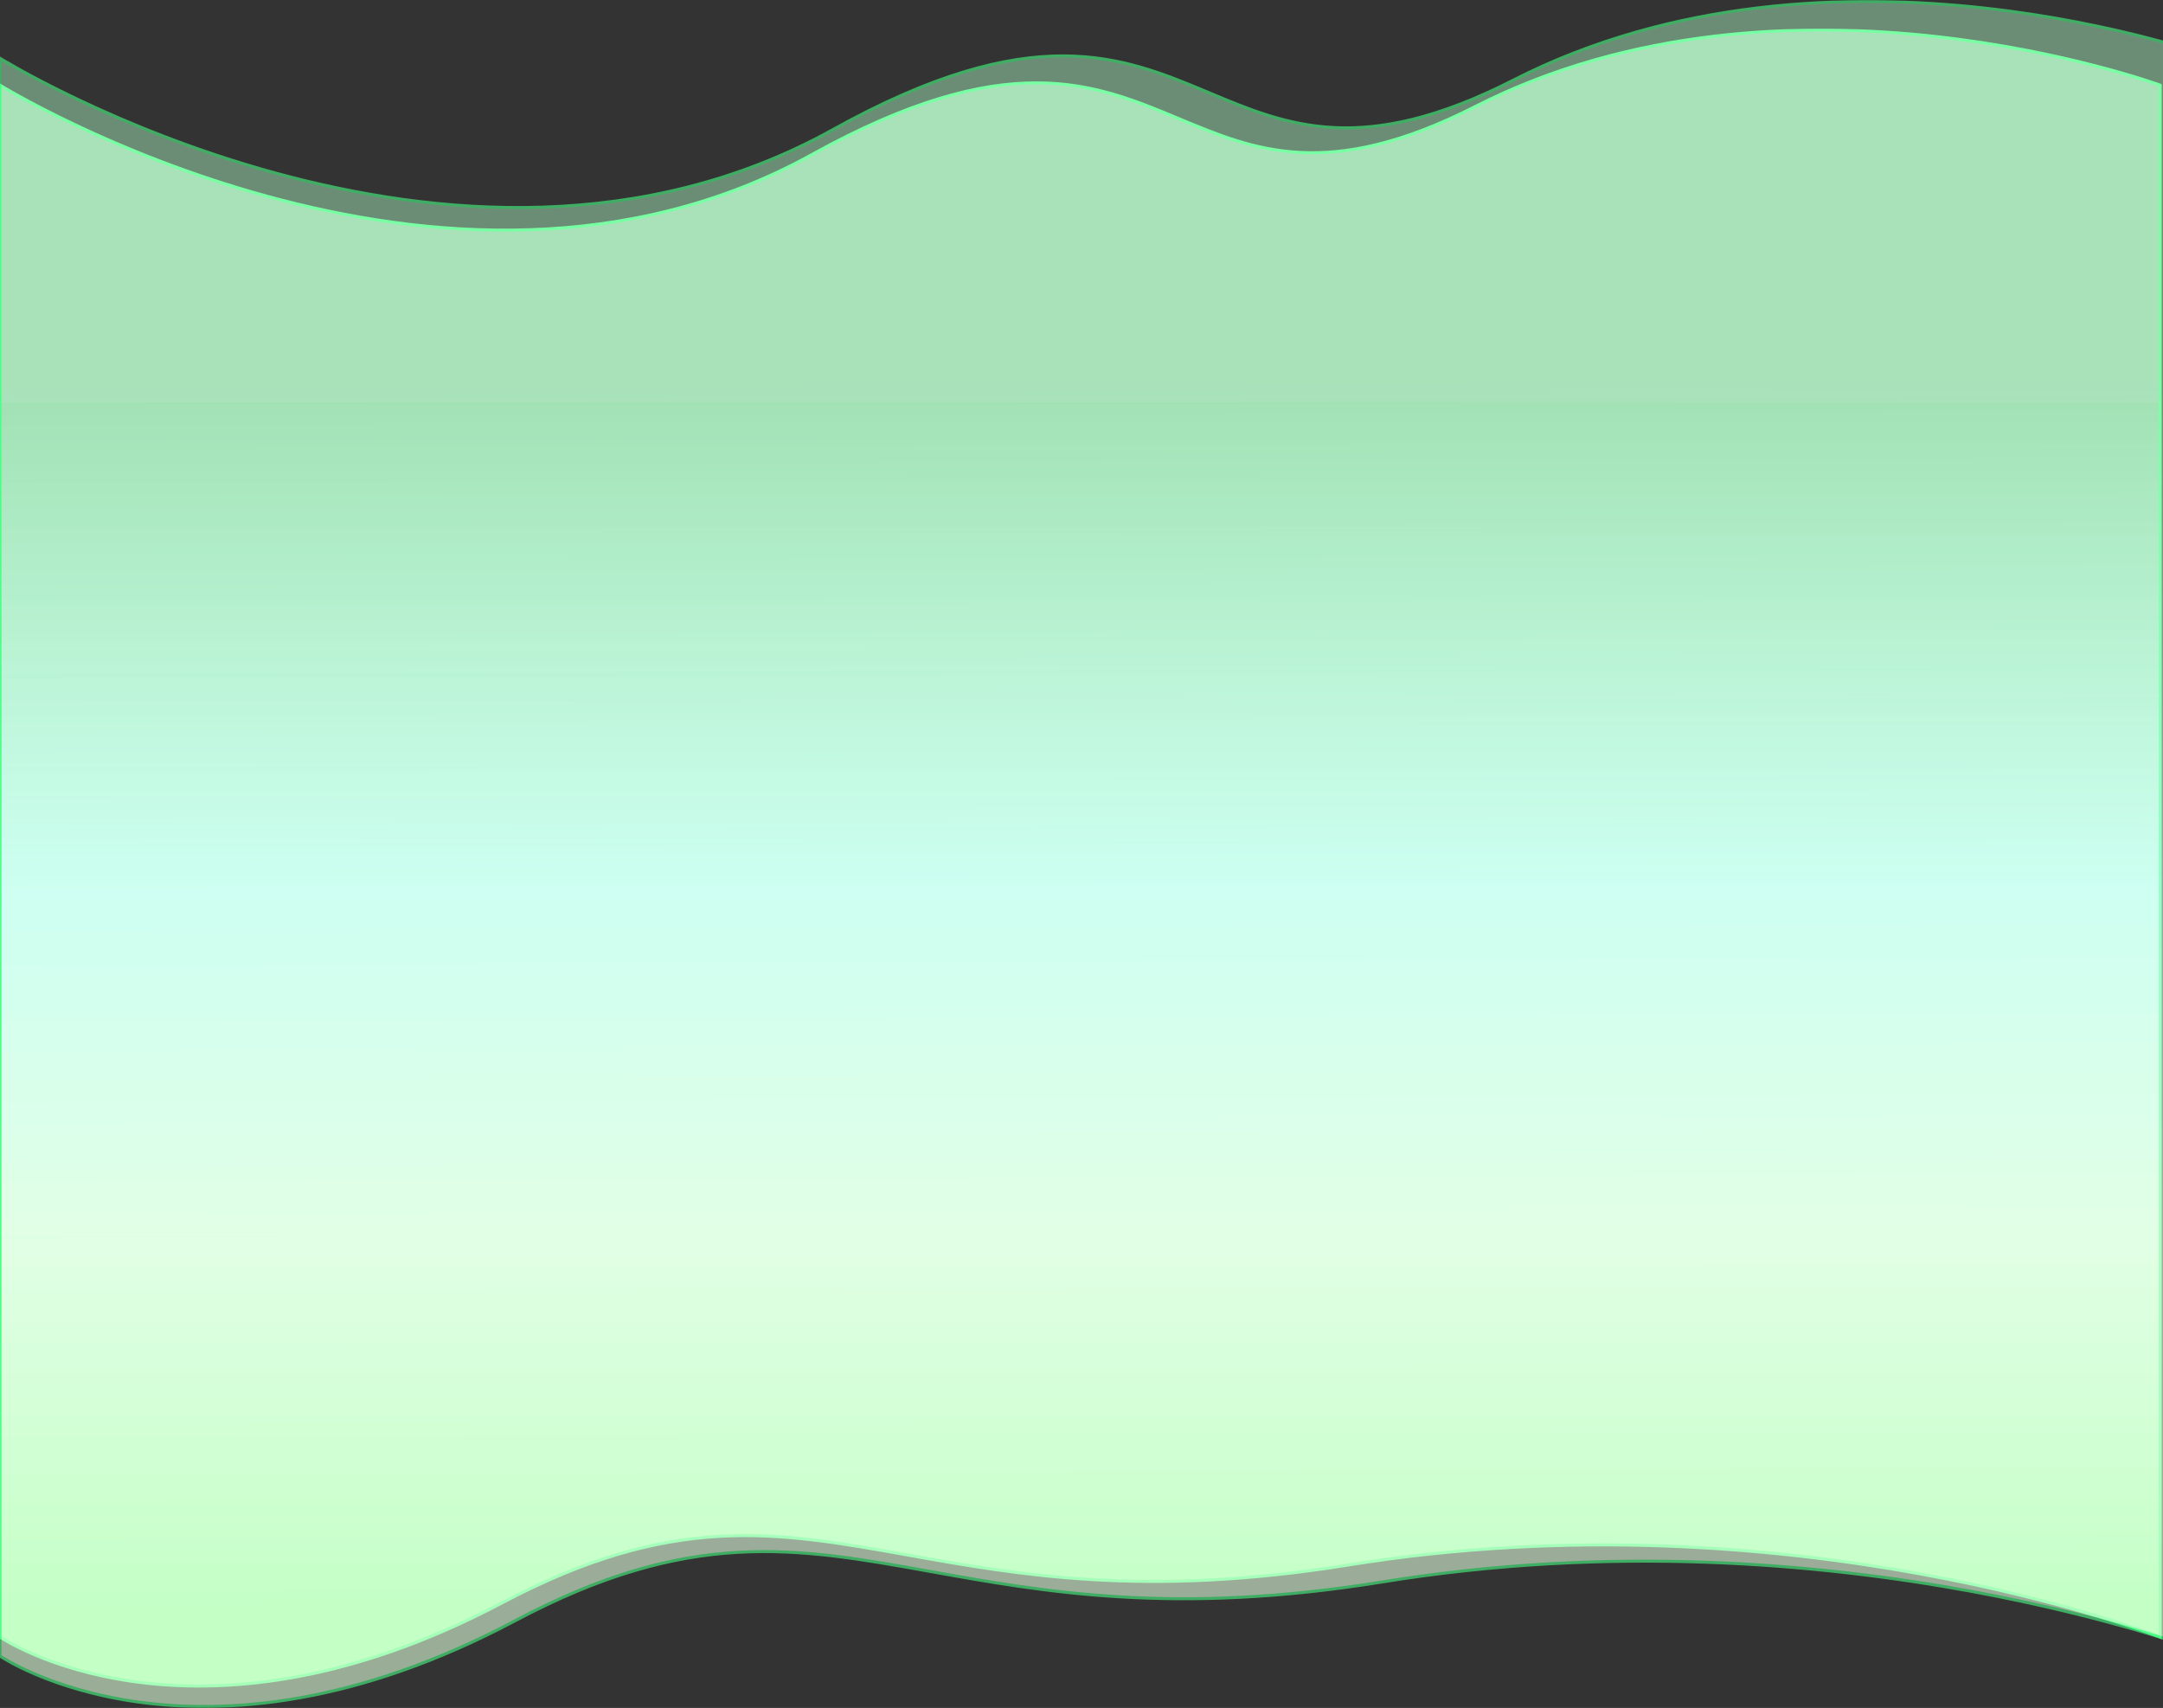 <!-- width="1440" height="1137" -->


<svg preserveAspectRatio="none"  viewBox="0 0 1440 1137" fill="none" xmlns="http://www.w3.org/2000/svg">
<rect x="0" y="0" width="1440" height="1137" fill="#333333" stroke="none"/>
<mask id="path-1-outside-1_8261_143297" maskUnits="userSpaceOnUse" x="-1" y="19" width="1441" height="1105" fill="black">
<rect fill="white" x="-1" y="19" width="1441" height="1105"/>
<path fill-rule="evenodd" clip-rule="evenodd" d="M0.001 563.188H0V56.705C0 56.705 294.931 238.771 540.707 102.799C670.278 31.115 728.418 55.417 784.783 78.978C835.334 100.108 884.457 120.642 982.401 70.805C1189.56 -34.602 1438.14 56.705 1438.14 56.705V563.188L1438.14 1089.78C1438.14 1089.78 1193.99 993.932 897.434 1041.86C762.937 1063.59 677.219 1048.24 604.374 1035.19C516.6 1019.48 447.518 1007.1 334.314 1066.99C127.16 1176.59 0.001 1089.78 0.001 1089.78V563.188Z"/>
</mask>
<path fill-rule="evenodd" clip-rule="evenodd" d="M0.001 563.188H0V56.705C0 56.705 294.931 238.771 540.707 102.799C670.278 31.115 728.418 55.417 784.783 78.978C835.334 100.108 884.457 120.642 982.401 70.805C1189.56 -34.602 1438.14 56.705 1438.14 56.705V563.188L1438.14 1089.78C1438.14 1089.78 1193.99 993.932 897.434 1041.86C762.937 1063.59 677.219 1048.24 604.374 1035.19C516.6 1019.48 447.518 1007.1 334.314 1066.99C127.16 1176.59 0.001 1089.78 0.001 1089.78V563.188Z" fill="url(#paint0_linear_8261_143297)"/>
<path d="M0 563.188H-1V564.188H0V563.188ZM0.001 563.188H1.001V562.188H0.001V563.188ZM0 56.705L0.525 55.855L-1 54.913V56.705H0ZM540.707 102.799L540.223 101.924L540.707 102.799ZM784.783 78.978L785.169 78.055L784.783 78.978ZM982.401 70.805L981.948 69.913L982.401 70.805ZM1438.14 56.705H1439.14V56.007L1438.48 55.767L1438.14 56.705ZM1438.14 563.188H1437.14H1438.14ZM1438.14 1089.78L1437.78 1090.71L1439.14 1091.25V1089.78H1438.14ZM897.434 1041.86L897.593 1042.84L897.434 1041.86ZM604.374 1035.19L604.198 1036.18L604.374 1035.19ZM334.314 1066.99L333.846 1066.11L334.314 1066.99ZM0.001 1089.78H-0.999V1090.31L-0.563 1090.6L0.001 1089.78ZM0 564.188H0.001V562.188H0V564.188ZM-1 56.705V563.188H1V56.705H-1ZM540.223 101.924C417.66 169.73 282.787 158.265 178.451 129.777C126.294 115.536 81.803 97.051 50.352 82.125C34.627 74.663 22.165 68.091 13.636 63.387C9.371 61.035 6.091 59.15 3.878 57.854C2.771 57.206 1.931 56.705 1.369 56.367C1.088 56.198 0.876 56.069 0.735 55.983C0.665 55.94 0.612 55.908 0.577 55.886C0.559 55.875 0.546 55.867 0.538 55.862C0.533 55.859 0.53 55.858 0.528 55.856C0.526 55.855 0.525 55.855 0 56.705C-0.525 57.556 -0.524 57.557 -0.521 57.559C-0.519 57.56 -0.515 57.562 -0.511 57.565C-0.501 57.571 -0.487 57.58 -0.469 57.591C-0.432 57.613 -0.378 57.647 -0.306 57.691C-0.162 57.779 0.054 57.909 0.338 58.08C0.907 58.423 1.753 58.928 2.867 59.58C5.094 60.884 8.39 62.778 12.67 65.139C21.23 69.86 33.729 76.45 49.495 83.932C81.023 98.895 125.626 117.427 177.924 131.706C282.498 160.259 417.978 171.84 541.191 103.674L540.223 101.924ZM785.169 78.055C756.992 66.277 728.198 54.232 690.199 54.172C652.199 54.111 605.102 66.03 540.223 101.924L541.191 103.674C605.883 67.883 652.642 56.112 690.196 56.172C727.751 56.231 756.209 68.118 784.397 79.9L785.169 78.055ZM981.948 69.913C933.089 94.774 896.496 102.039 865.87 100.505C835.225 98.97 810.457 88.626 785.169 78.055L784.397 79.9C809.66 90.46 834.729 100.948 865.77 102.503C896.829 104.059 933.77 96.672 982.855 71.696L981.948 69.913ZM1438.14 56.705C1438.48 55.767 1438.48 55.766 1438.48 55.766C1438.48 55.765 1438.48 55.764 1438.47 55.762C1438.46 55.759 1438.45 55.755 1438.44 55.749C1438.41 55.738 1438.36 55.721 1438.3 55.699C1438.18 55.655 1438 55.59 1437.76 55.505C1437.28 55.334 1436.56 55.083 1435.62 54.76C1433.74 54.115 1430.97 53.183 1427.36 52.035C1420.14 49.739 1409.6 46.579 1396.31 43.118C1369.74 36.195 1332.14 28.065 1288.06 23.233C1199.92 13.571 1085.77 17.087 981.948 69.913L982.855 71.696C1086.19 19.116 1199.9 15.581 1287.84 25.221C1331.81 30.041 1369.3 38.15 1395.81 45.053C1409.06 48.505 1419.56 51.655 1426.75 53.941C1430.34 55.084 1433.11 56.011 1434.97 56.651C1435.91 56.972 1436.61 57.221 1437.09 57.389C1437.32 57.473 1437.5 57.537 1437.62 57.58C1437.68 57.602 1437.72 57.618 1437.75 57.628C1437.77 57.634 1437.78 57.638 1437.79 57.64C1437.79 57.642 1437.79 57.643 1437.79 57.643C1437.79 57.644 1437.8 57.644 1438.14 56.705ZM1439.14 563.188V56.705H1437.14V563.188H1439.14ZM1439.14 1089.78L1439.14 563.188H1437.14L1437.14 1089.78H1439.14ZM897.593 1042.84C1045.73 1018.9 1180.79 1030.87 1278.82 1048.83C1327.83 1057.81 1367.58 1068.28 1395.07 1076.51C1408.82 1080.62 1419.5 1084.18 1426.74 1086.7C1430.36 1087.96 1433.12 1088.96 1434.98 1089.65C1435.91 1090 1436.61 1090.26 1437.07 1090.44C1437.31 1090.53 1437.48 1090.6 1437.6 1090.64C1437.66 1090.66 1437.7 1090.68 1437.73 1090.69C1437.75 1090.7 1437.76 1090.7 1437.77 1090.71C1437.77 1090.71 1437.77 1090.71 1437.77 1090.71C1437.77 1090.71 1437.78 1090.71 1438.14 1089.78C1438.51 1088.85 1438.5 1088.85 1438.5 1088.85C1438.5 1088.85 1438.5 1088.84 1438.49 1088.84C1438.49 1088.84 1438.47 1088.84 1438.46 1088.83C1438.43 1088.82 1438.38 1088.8 1438.32 1088.78C1438.2 1088.73 1438.02 1088.66 1437.79 1088.57C1437.31 1088.39 1436.61 1088.12 1435.67 1087.78C1433.81 1087.08 1431.03 1086.08 1427.4 1084.81C1420.13 1082.28 1409.42 1078.72 1395.65 1074.59C1368.09 1066.35 1328.27 1055.86 1279.18 1046.86C1180.99 1028.88 1045.7 1016.88 897.274 1040.87L897.593 1042.84ZM604.198 1036.18C677.078 1049.23 762.928 1064.6 897.593 1042.84L897.274 1040.87C762.945 1062.58 677.359 1047.25 604.551 1034.21L604.198 1036.18ZM334.781 1067.88C391.276 1037.99 436.708 1026.16 478.938 1023.74C521.194 1021.32 560.293 1028.32 604.198 1036.18L604.551 1034.21C560.681 1026.35 521.353 1019.31 478.823 1021.74C436.267 1024.18 390.556 1036.11 333.846 1066.11L334.781 1067.88ZM0.001 1089.78C-0.563 1090.6 -0.562 1090.61 -0.561 1090.61C-0.56 1090.61 -0.558 1090.61 -0.555 1090.61C-0.551 1090.61 -0.544 1090.62 -0.536 1090.62C-0.519 1090.63 -0.494 1090.65 -0.462 1090.67C-0.397 1090.72 -0.301 1090.78 -0.174 1090.86C0.079 1091.03 0.455 1091.27 0.952 1091.58C1.947 1092.19 3.428 1093.08 5.383 1094.17C9.293 1096.34 15.101 1099.32 22.716 1102.55C37.944 1109.01 60.397 1116.46 89.337 1120.47C147.23 1128.51 231.02 1122.77 334.781 1067.88L333.846 1066.11C230.453 1120.81 147.087 1126.47 89.612 1118.49C60.867 1114.5 38.584 1107.11 23.496 1100.71C15.953 1097.51 10.208 1094.56 6.355 1092.42C4.429 1091.35 2.975 1090.48 2.006 1089.88C1.522 1089.58 1.158 1089.34 0.918 1089.19C0.797 1089.11 0.707 1089.05 0.648 1089.01C0.619 1088.99 0.597 1088.98 0.583 1088.97C0.576 1088.96 0.571 1088.96 0.568 1088.96C0.566 1088.95 0.565 1088.95 0.565 1088.95C0.564 1088.95 0.564 1088.95 0.001 1089.78ZM-0.999 563.188V1089.78H1.001V563.188H-0.999Z" fill="#4AFF85" mask="url(#path-1-outside-1_8261_143297)"/>
<g opacity="0.6">
<mask id="path-3-outside-2_8261_143297" maskUnits="userSpaceOnUse" x="-1" y="0" width="1477" height="1137" fill="black">
<rect fill="white" x="-1" width="1477" height="1137"/>
<path fill-rule="evenodd" clip-rule="evenodd" d="M1475 560.25H1475V1102.41C1475 1102.41 1224.59 1003.73 920.433 1053.07C782.489 1075.45 694.574 1059.65 619.863 1046.21C529.84 1030.03 458.987 1017.29 342.881 1078.95C130.418 1191.79 0 1102.41 0 1102.41V560.25H0.002V38.791C0.002 38.791 302.492 226.241 554.567 86.247C687.459 12.443 747.088 37.464 804.898 61.722C856.745 83.477 907.127 104.618 1007.58 53.307C1220.04 -55.217 1475 38.791 1475 38.791V560.25Z"/>
</mask>
<path fill-rule="evenodd" clip-rule="evenodd" d="M1475 560.25H1475V1102.41C1475 1102.41 1224.59 1003.73 920.433 1053.07C782.489 1075.45 694.574 1059.65 619.863 1046.21C529.84 1030.03 458.987 1017.29 342.881 1078.95C130.418 1191.79 0 1102.41 0 1102.41V560.25H0.002V38.791C0.002 38.791 302.492 226.241 554.567 86.247C687.459 12.443 747.088 37.464 804.898 61.722C856.745 83.477 907.127 104.618 1007.58 53.307C1220.04 -55.217 1475 38.791 1475 38.791V560.25Z" fill="url(#paint1_linear_8261_143297)"/>
<path d="M1475 560.25V559.25H1474V560.25H1475ZM1475 560.25V561.25H1476V560.25H1475ZM1475 1102.41L1474.63 1103.34L1476 1103.88V1102.41H1475ZM920.433 1053.07L920.273 1052.09L920.433 1053.07ZM619.863 1046.21L620.04 1045.23L619.863 1046.21ZM342.881 1078.95L342.412 1078.07L342.881 1078.95ZM0 1102.41H-1V1102.94L-0.565 1103.24L0 1102.41ZM0 560.25V559.25H-1V560.25H0ZM0.002 560.25V561.25H1.002V560.25H0.002ZM0.002 38.791L0.529 37.941L-0.998 36.995V38.791H0.002ZM554.567 86.247L555.052 87.121L554.567 86.247ZM804.898 61.722L804.511 62.644L804.898 61.722ZM1007.58 53.307L1007.13 52.416L1007.58 53.307ZM1475 38.791H1476V38.094L1475.35 37.853L1475 38.791ZM1475 561.25H1475V559.25H1475V561.25ZM1476 1102.41V560.25H1474V1102.41H1476ZM920.594 1054.06C1072.53 1029.41 1211.05 1041.74 1311.59 1060.22C1361.86 1069.47 1402.63 1080.25 1430.83 1088.72C1444.93 1092.96 1455.89 1096.62 1463.31 1099.21C1467.03 1100.51 1469.86 1101.55 1471.76 1102.25C1472.71 1102.61 1473.43 1102.88 1473.91 1103.07C1474.15 1103.16 1474.33 1103.23 1474.45 1103.27C1474.51 1103.3 1474.56 1103.31 1474.59 1103.33C1474.6 1103.33 1474.61 1103.34 1474.62 1103.34C1474.62 1103.34 1474.63 1103.34 1474.63 1103.34C1474.63 1103.34 1474.63 1103.34 1475 1102.41C1475.36 1101.48 1475.36 1101.48 1475.36 1101.48C1475.36 1101.48 1475.36 1101.48 1475.35 1101.48C1475.34 1101.47 1475.33 1101.47 1475.32 1101.46C1475.29 1101.45 1475.24 1101.43 1475.18 1101.41C1475.05 1101.36 1474.87 1101.29 1474.63 1101.2C1474.14 1101.01 1473.42 1100.74 1472.46 1100.38C1470.55 1099.67 1467.7 1098.63 1463.97 1097.33C1456.52 1094.72 1445.54 1091.05 1431.41 1086.81C1403.15 1078.32 1362.31 1067.52 1311.96 1058.26C1211.26 1039.74 1072.5 1027.39 920.273 1052.09L920.594 1054.06ZM619.686 1047.2C694.433 1060.64 782.481 1076.46 920.594 1054.06L920.273 1052.09C782.498 1074.44 694.716 1058.65 620.04 1045.23L619.686 1047.2ZM343.35 1079.84C401.295 1049.06 447.895 1036.88 491.211 1034.39C534.553 1031.9 574.656 1039.1 619.686 1047.2L620.04 1045.23C575.046 1037.14 534.712 1029.89 491.096 1032.39C447.452 1034.9 400.573 1047.18 342.412 1078.07L343.35 1079.84ZM0 1102.41C-0.565 1103.24 -0.564 1103.24 -0.563 1103.24C-0.562 1103.24 -0.559 1103.24 -0.557 1103.24C-0.552 1103.25 -0.546 1103.25 -0.537 1103.26C-0.52 1103.27 -0.494 1103.29 -0.461 1103.31C-0.395 1103.35 -0.296 1103.42 -0.167 1103.5C0.093 1103.67 0.478 1103.92 0.988 1104.24C2.008 1104.87 3.526 1105.79 5.531 1106.91C9.541 1109.15 15.498 1112.21 23.306 1115.53C38.923 1122.18 61.95 1129.85 91.629 1133.99C151.002 1142.25 236.934 1136.35 343.35 1079.84L342.412 1078.07C236.365 1134.39 150.857 1140.22 91.905 1132.01C62.422 1127.9 39.565 1120.28 24.089 1113.69C16.351 1110.4 10.459 1107.37 6.506 1105.16C4.53 1104.06 3.039 1103.16 2.045 1102.54C1.548 1102.23 1.175 1101.99 0.928 1101.83C0.804 1101.75 0.712 1101.69 0.652 1101.65C0.622 1101.63 0.599 1101.61 0.585 1101.6C0.578 1101.6 0.572 1101.59 0.569 1101.59C0.567 1101.59 0.567 1101.59 0.566 1101.59C0.565 1101.59 0.565 1101.59 0 1102.41ZM-1 560.25V1102.41H1V560.25H-1ZM0.002 559.25H0V561.25H0.002V559.25ZM-0.998 38.791V560.25H1.002V38.791H-0.998ZM554.081 85.373C428.37 155.189 290.033 143.383 183.021 114.052C129.525 99.39 83.893 80.357 51.635 64.99C35.507 57.306 22.724 50.541 13.976 45.697C9.602 43.275 6.237 41.334 3.967 40C2.832 39.333 1.971 38.817 1.395 38.468C1.106 38.294 0.889 38.162 0.744 38.073C0.672 38.029 0.618 37.996 0.582 37.973C0.564 37.962 0.55 37.954 0.541 37.949C0.537 37.946 0.534 37.944 0.532 37.943C0.53 37.941 0.529 37.941 0.002 38.791C-0.525 39.641 -0.523 39.642 -0.521 39.643C-0.518 39.645 -0.515 39.647 -0.51 39.65C-0.5 39.656 -0.486 39.665 -0.467 39.676C-0.43 39.7 -0.374 39.734 -0.3 39.779C-0.152 39.87 0.069 40.004 0.36 40.18C0.944 40.533 1.812 41.052 2.954 41.724C5.238 43.067 8.618 45.016 13.008 47.447C21.787 52.308 34.606 59.093 50.775 66.795C83.111 82.2 128.856 101.28 182.492 115.981C289.743 145.377 428.689 157.299 555.052 87.121L554.081 85.373ZM805.285 60.8C776.386 48.673 746.858 36.274 707.89 36.212C668.921 36.149 620.621 48.419 554.081 85.373L555.052 87.121C621.404 50.272 669.366 38.15 707.887 38.212C746.409 38.273 775.601 50.513 804.511 62.644L805.285 60.8ZM1007.13 52.416C957.012 78.014 919.478 85.495 888.062 83.915C856.627 82.335 831.222 71.683 805.285 60.8L804.511 62.644C830.421 73.516 856.13 84.312 887.962 85.913C919.812 87.514 957.696 79.91 1008.04 54.197L1007.13 52.416ZM1475 38.791C1475.35 37.853 1475.34 37.852 1475.34 37.851C1475.34 37.851 1475.34 37.849 1475.33 37.848C1475.32 37.845 1475.31 37.84 1475.3 37.835C1475.27 37.823 1475.22 37.806 1475.16 37.783C1475.03 37.738 1474.84 37.671 1474.6 37.583C1474.11 37.407 1473.37 37.148 1472.41 36.816C1470.48 36.152 1467.64 35.193 1463.93 34.011C1456.53 31.647 1445.73 28.394 1432.1 24.83C1404.84 17.703 1366.28 9.333 1321.07 4.358C1230.68 -5.589 1113.6 -1.97 1007.13 52.416L1008.04 54.197C1114.02 0.06 1230.66 -3.579 1320.85 6.346C1365.95 11.308 1404.41 19.657 1431.59 26.765C1445.18 30.319 1455.95 33.562 1463.33 35.916C1467.01 37.093 1469.85 38.047 1471.76 38.707C1472.71 39.037 1473.44 39.293 1473.93 39.466C1474.17 39.553 1474.35 39.619 1474.47 39.663C1474.53 39.685 1474.58 39.702 1474.61 39.713C1474.62 39.718 1474.64 39.722 1474.64 39.725C1474.65 39.727 1474.65 39.728 1474.65 39.728C1474.65 39.729 1474.65 39.729 1475 38.791ZM1476 560.25V38.791H1474V560.25H1476Z" fill="#4AFF85" mask="url(#path-3-outside-2_8261_143297)"/>
</g>
<defs>
<linearGradient id="paint0_linear_8261_143297" x1="719.07" y1="267.977" x2="719.131" y2="1072.22" gradientUnits="userSpaceOnUse">
<stop stop-color="#C7FFD8" stop-opacity="0.74"/>
<stop offset="0" stop-color="#B4FFCA" stop-opacity="0.74"/>
<stop offset="0.401" stop-color="#D7FFF4"/>
<stop offset="0.677" stop-color="#DBFFE0"/>
<stop offset="1" stop-color="#9AFFA4"/>
</linearGradient>
<linearGradient id="paint1_linear_8261_143297" x1="737.5" y1="256.31" x2="740.857" y2="1108.38" gradientUnits="userSpaceOnUse">
<stop stop-color="#B4FFCA" stop-opacity="0.74"/>
<stop offset="0" stop-color="#B4FFCA" stop-opacity="0.74"/>
<stop offset="0.401" stop-color="#C8FFF0"/>
<stop offset="0.677" stop-color="#E7FFEA"/>
<stop offset="1" stop-color="#DFFFDA"/>
</linearGradient>
</defs>
</svg>
